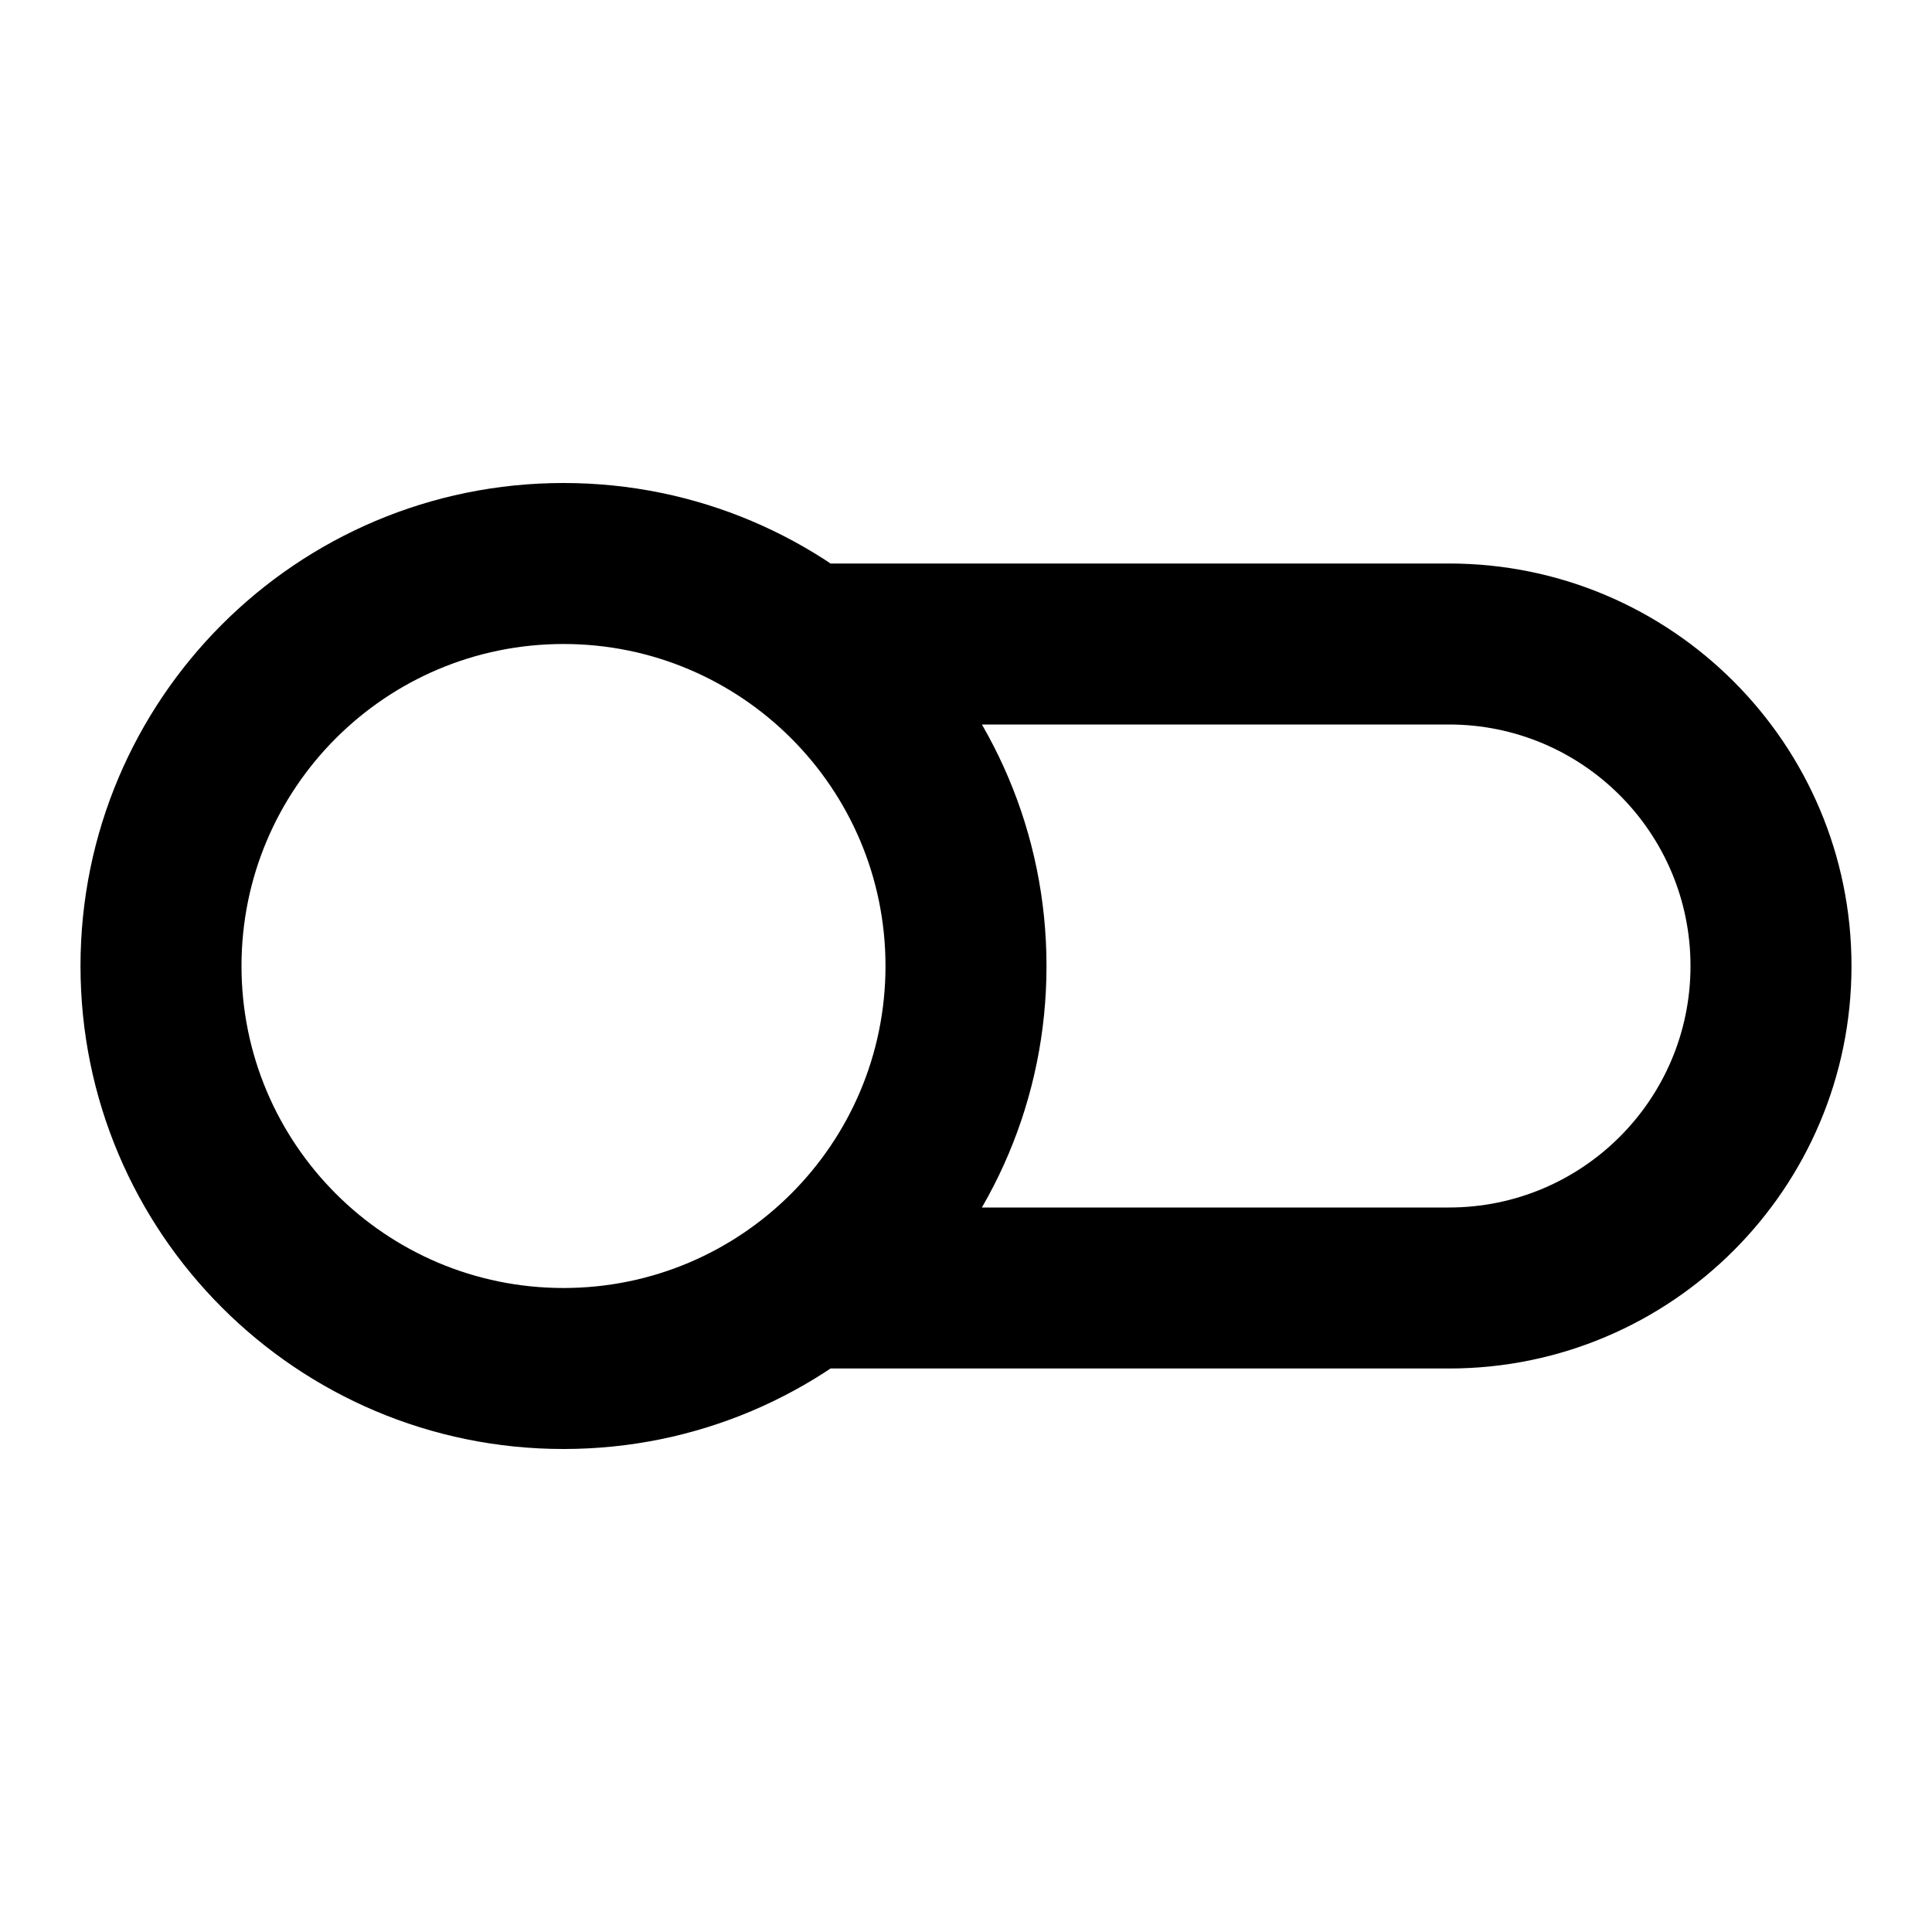 <svg width="100%" height="100%" viewBox="0 0 24 24" fill="none" xmlns="http://www.w3.org/2000/svg">
<path d="M10.001 15C9.448 15 9 15.448 9 16C9 16.552 9.448 17 10.001 17V15ZM10.001 7C9.448 7 9 7.448 9 8C9 8.552 9.448 9 10.001 9V7ZM18 15H10.001V17H18V15ZM10.001 9H18V7H10.001V9ZM23 12C23 9.239 20.761 7 18 7V9C19.657 9 21 10.343 21 12H23ZM18 17C20.761 17 23 14.761 23 12H21C21 13.657 19.657 15 18 15V17ZM11 12C11 14.209 9.209 16 7 16V18C10.314 18 13 15.314 13 12H11ZM7 16C4.791 16 3 14.209 3 12H1C1 15.314 3.686 18 7 18V16ZM3 12C3 9.791 4.791 8 7 8V6C3.686 6 1 8.686 1 12H3ZM7 8C9.209 8 11 9.791 11 12H13C13 8.686 10.314 6 7 6V8Z" fill="currentColor"/>
</svg>
